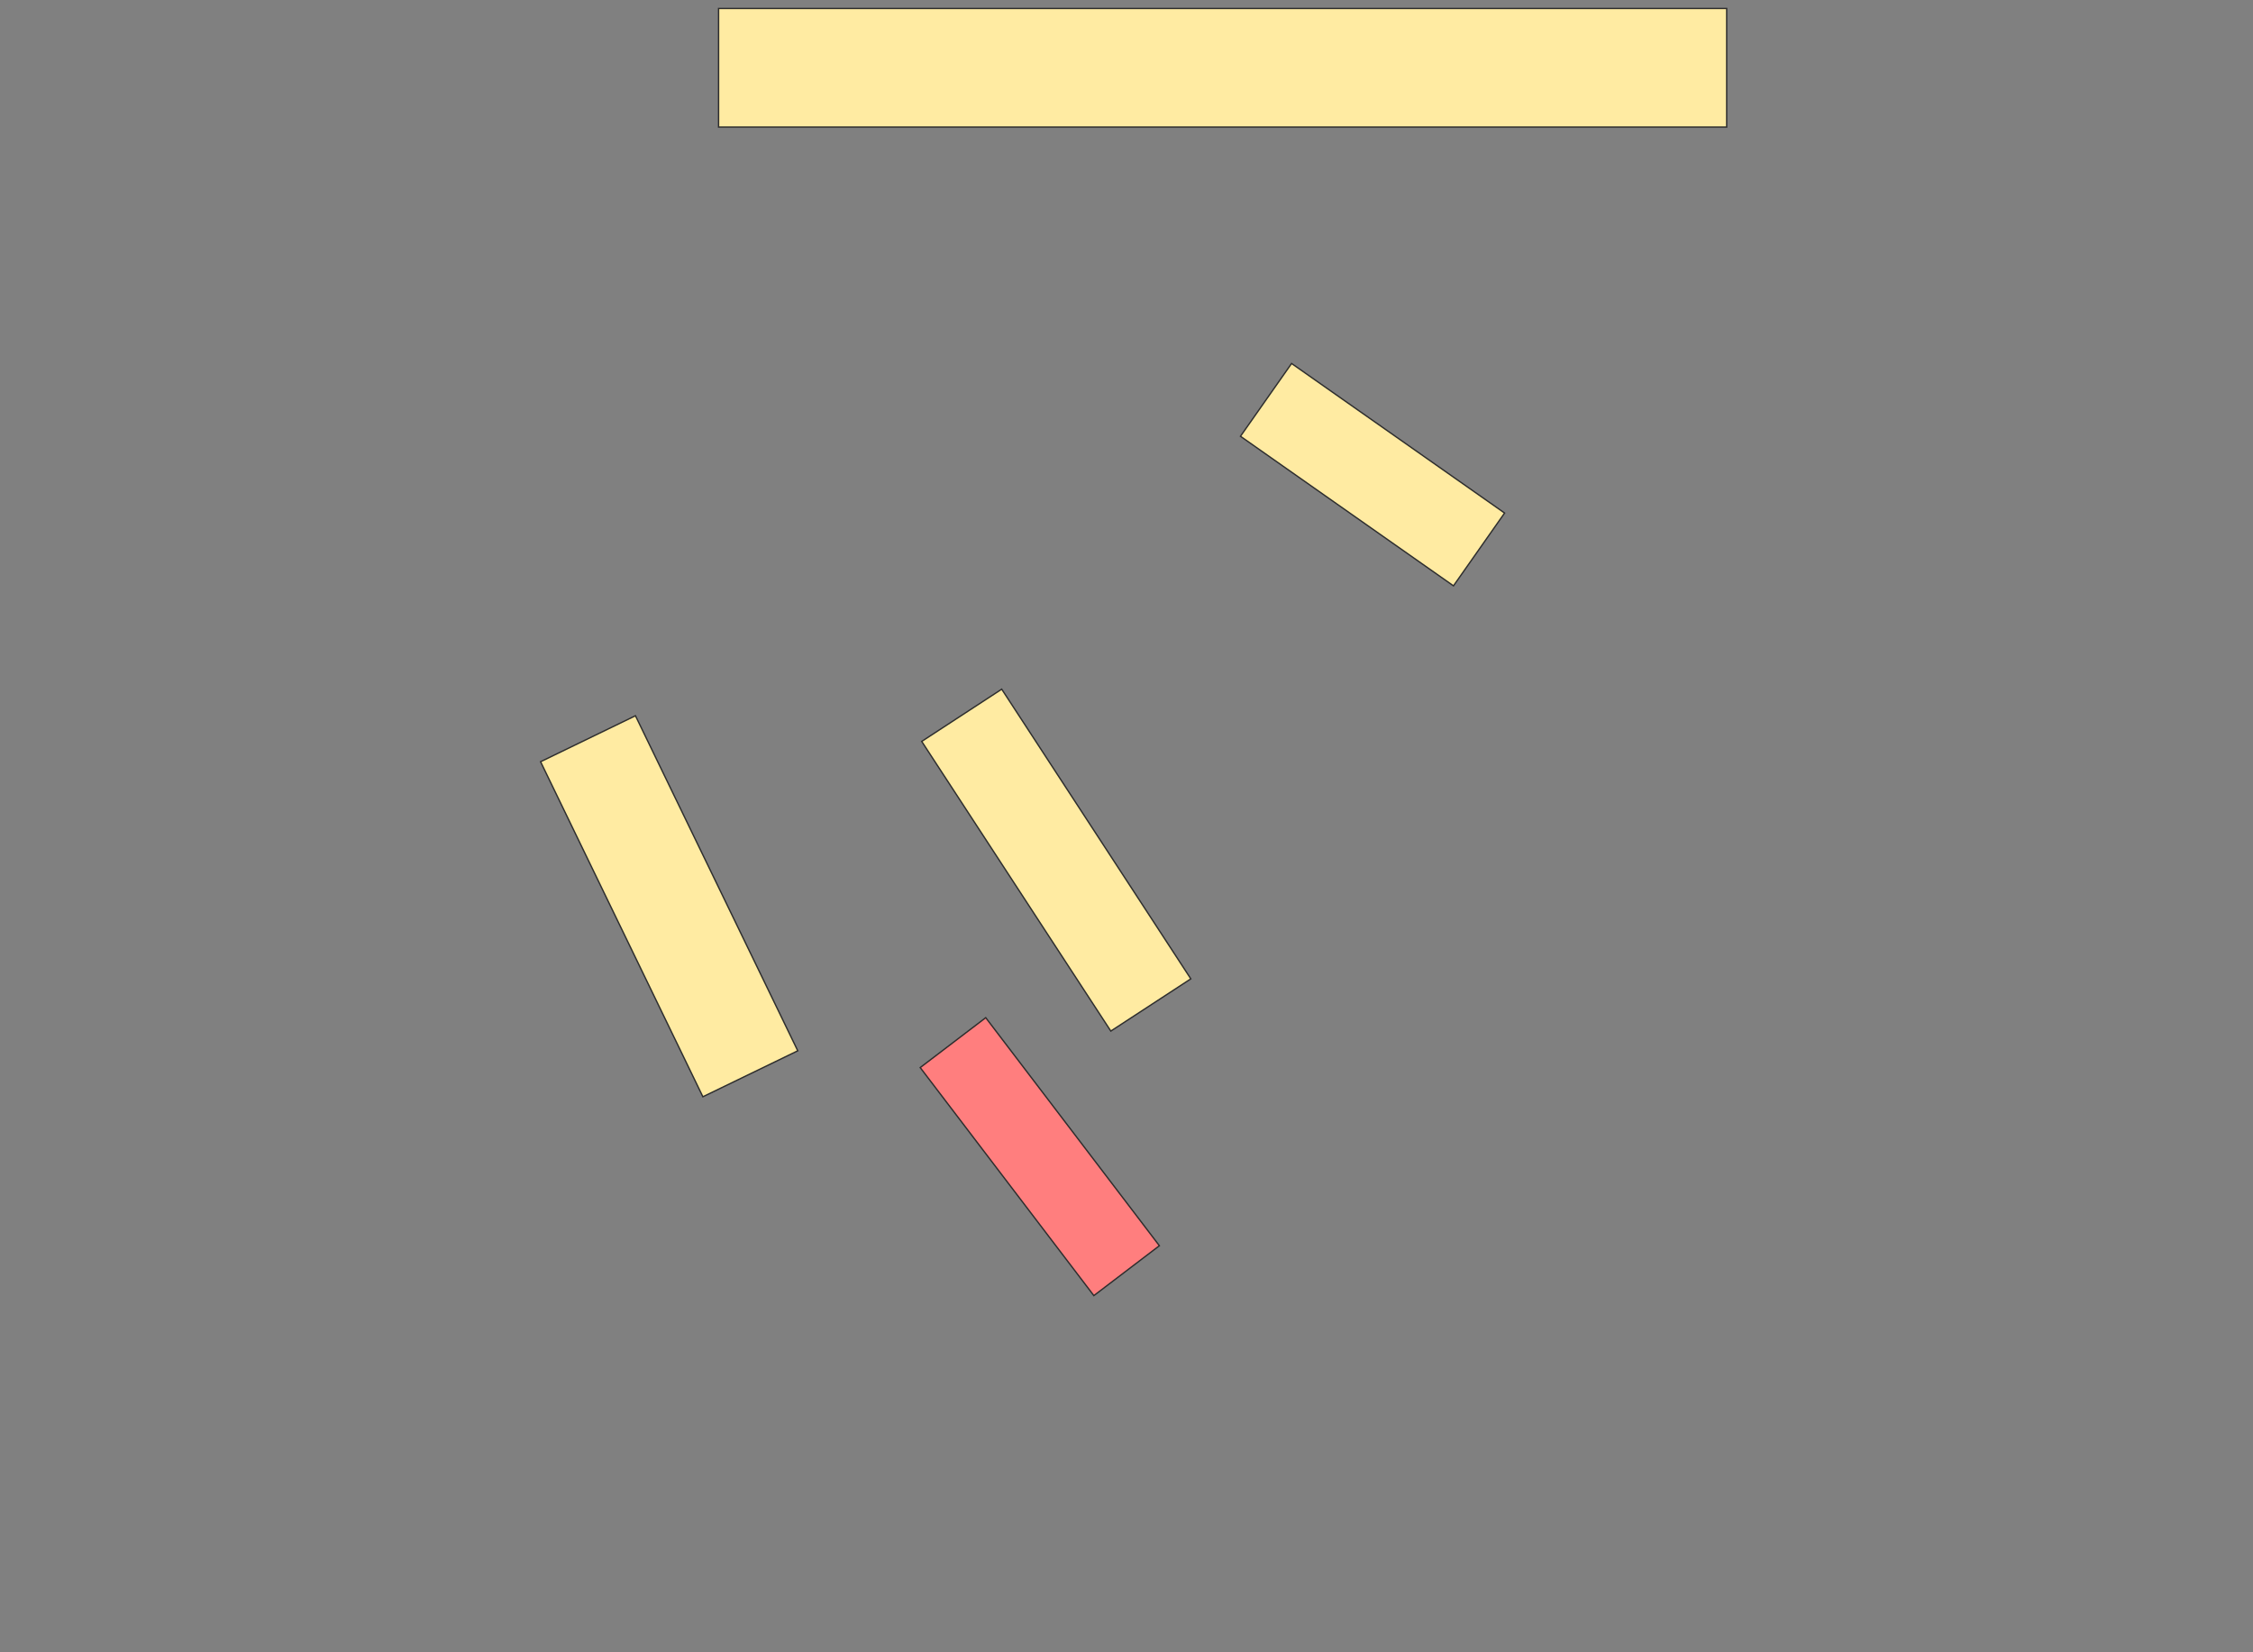 <svg xmlns="http://www.w3.org/2000/svg" width="1668" height="1223">
 <rect width="100%" height="100%" fill="#808080" stroke="none"/>
 <!-- Created with Image Occlusion Enhanced -->
 <g>
  <title>Labels</title>
 </g>
 <g>
  <title>Masks</title>
  <rect id="d93780e91b8f4be081bbc65a116e638b-ao-1" height="87.805" width="746.341" y="6.268" x="532" stroke="#2D2D2D" fill="#FFEBA2"/>
  <rect transform="rotate(35.074 1016.146,351.39) " id="d93780e91b8f4be081bbc65a116e638b-ao-2" height="65.854" width="192.683" y="318.463" x="919.805" stroke="#2D2D2D" fill="#FFEBA2"/>
  <rect transform="rotate(-33.14 782,636.756) " id="d93780e91b8f4be081bbc65a116e638b-ao-3" height="256.098" width="70.732" y="508.707" x="746.634" stroke="#2D2D2D" fill="#FFEBA2"/>
  <rect transform="rotate(-37.288 769.805,856.268) " id="d93780e91b8f4be081bbc65a116e638b-ao-4" height="212.195" width="60.976" y="750.171" x="739.317" stroke="#2D2D2D" fill="#FF7E7E" class="qshape"/>
  <rect transform="rotate(-25.849 495.415,670.902) " id="d93780e91b8f4be081bbc65a116e638b-ao-5" height="275.61" width="78.049" y="533.098" x="456.39" stroke="#2D2D2D" fill="#FFEBA2"/>
 </g>
</svg>